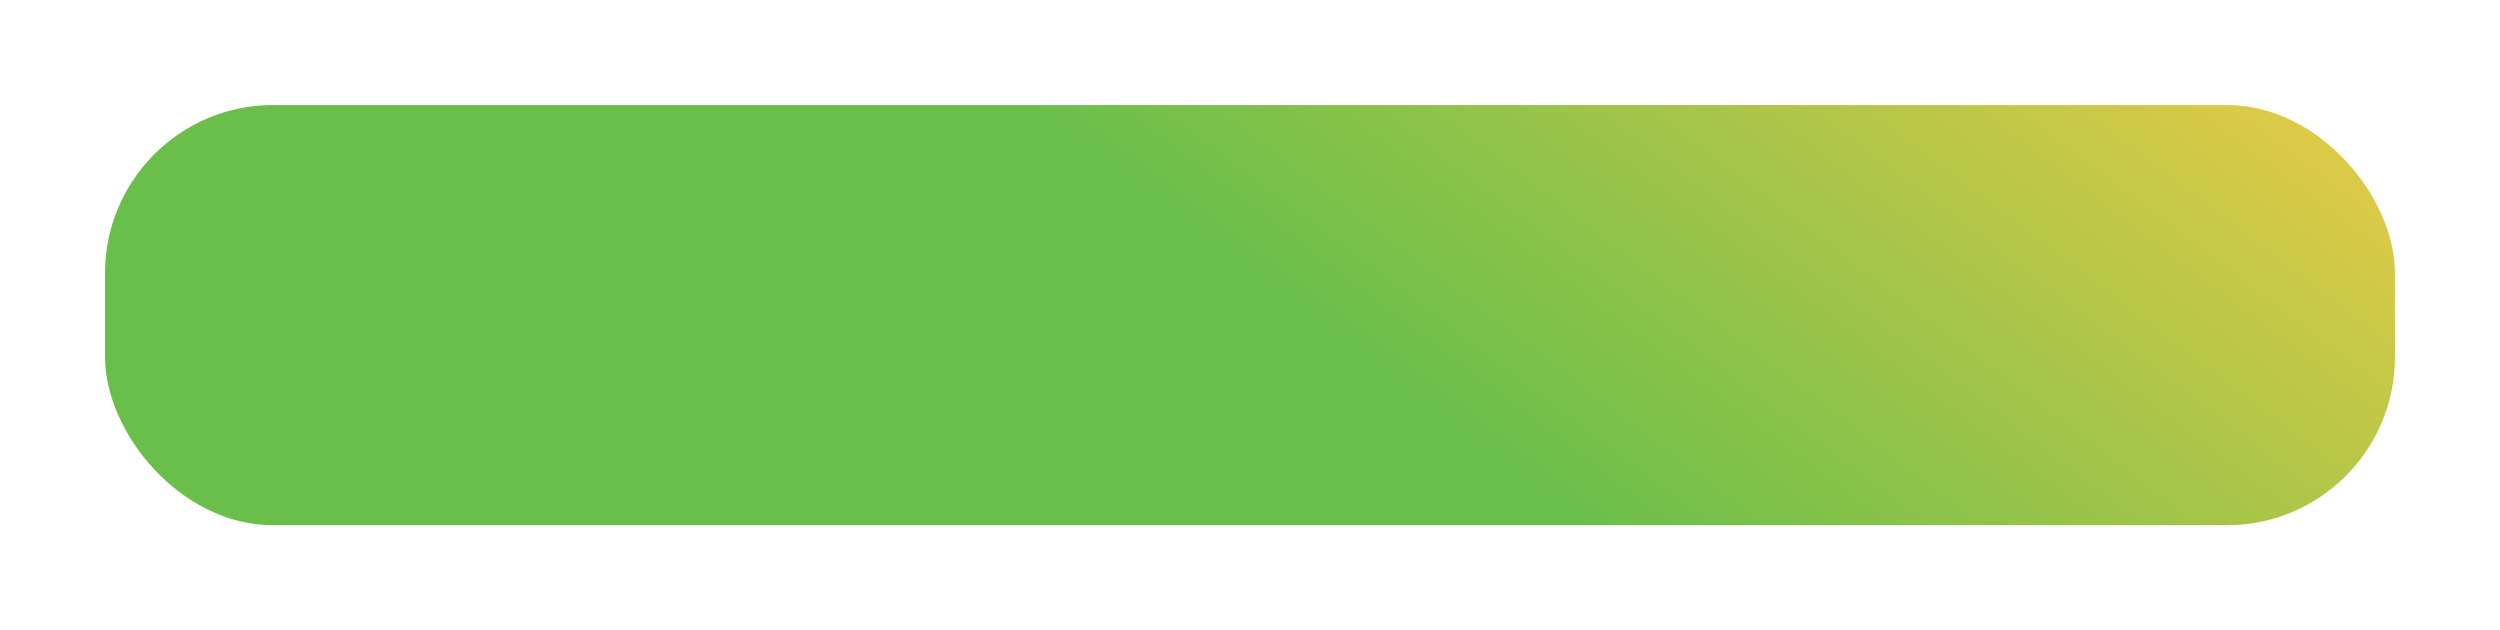 <svg width="357" height="90" viewBox="0 0 357 90" fill="none" xmlns="http://www.w3.org/2000/svg">
<g filter="url(#filter0_d_2_1236)">
<rect x="15" y="9" width="327" height="60" rx="24" fill="url(#paint0_linear_2_1236)"/>
</g>
<defs>
<filter id="filter0_d_2_1236" x="0" y="0" width="357" height="90" filterUnits="userSpaceOnUse" color-interpolation-filters="sRGB">
<feFlood flood-opacity="0" result="BackgroundImageFix"/>
<feColorMatrix in="SourceAlpha" type="matrix" values="0 0 0 0 0 0 0 0 0 0 0 0 0 0 0 0 0 0 127 0" result="hardAlpha"/>
<feOffset dy="6"/>
<feGaussianBlur stdDeviation="7.5"/>
<feComposite in2="hardAlpha" operator="out"/>
<feColorMatrix type="matrix" values="0 0 0 0 0.498 0 0 0 0 0.737 0 0 0 0 0.357 0 0 0 0.45 0"/>
<feBlend mode="normal" in2="BackgroundImageFix" result="effect1_dropShadow_2_1236"/>
<feBlend mode="normal" in="SourceGraphic" in2="effect1_dropShadow_2_1236" result="shape"/>
</filter>
<linearGradient id="paint0_linear_2_1236" x1="345.516" y1="-7" x2="265.546" y2="98.658" gradientUnits="userSpaceOnUse">
<stop stop-color="#F8CD46"/>
<stop offset="1" stop-color="#6ABF4B"/>
</linearGradient>
</defs>
</svg>
